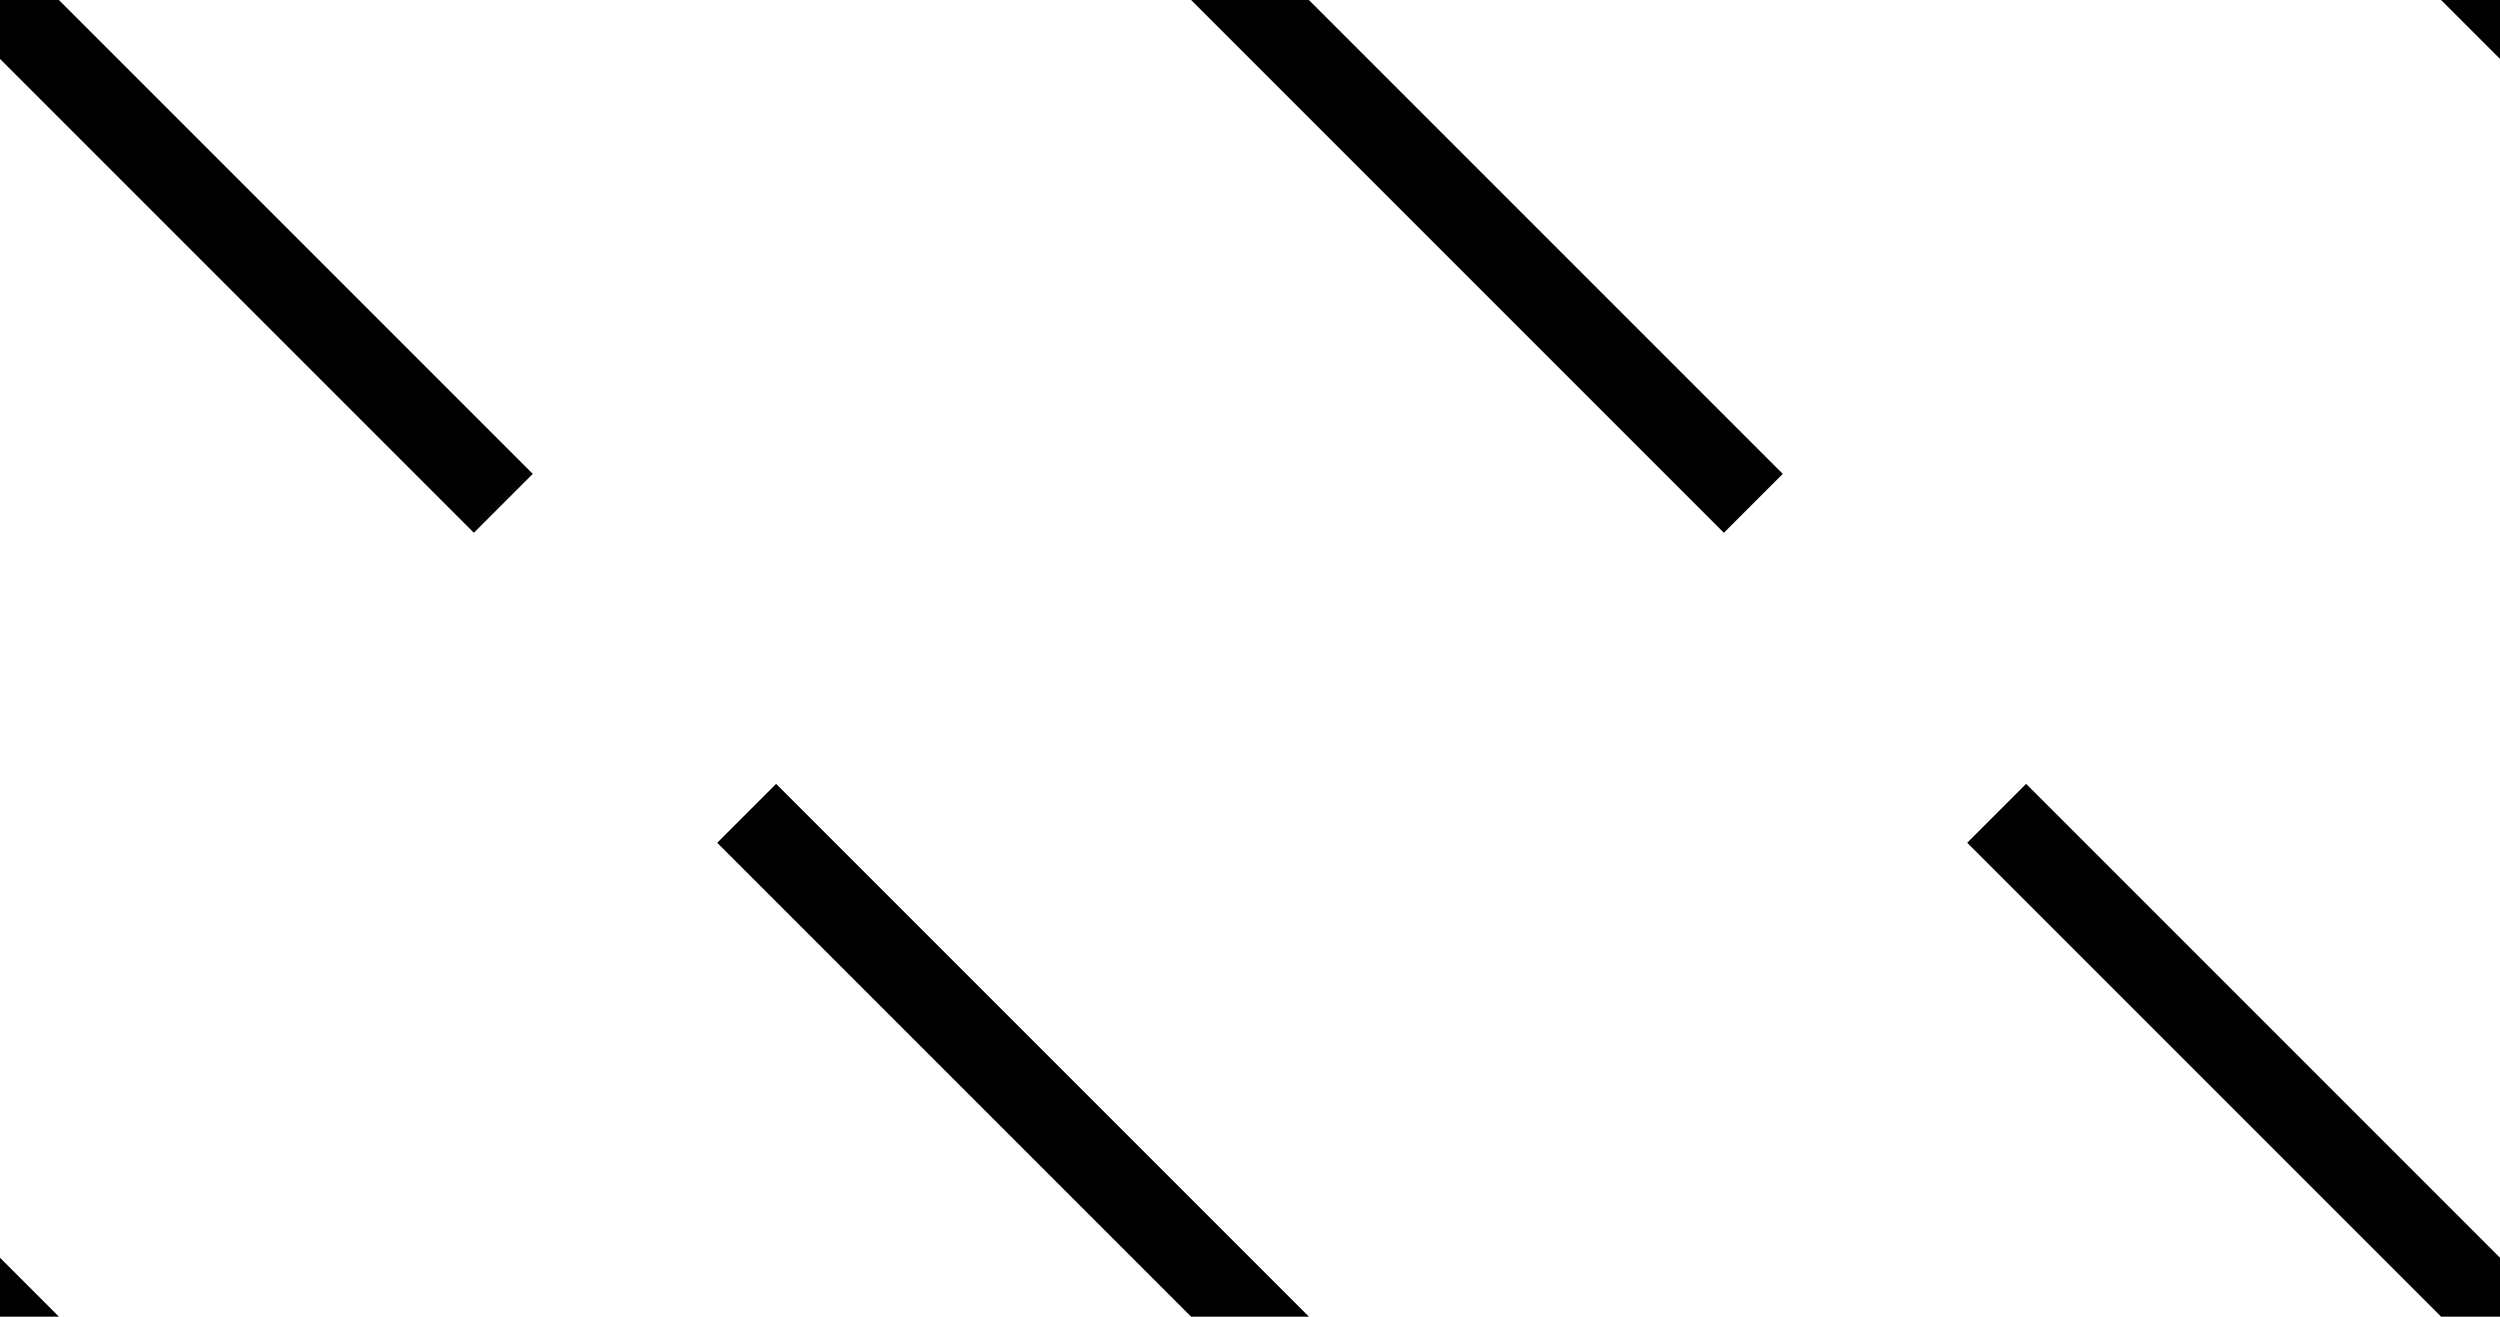 <?xml version="1.0" encoding="utf-8"?>
<!-- Generator: Adobe Illustrator 20.0.0, SVG Export Plug-In . SVG Version: 6.00 Build 0)  -->
<svg version="1.1" id="Layer_1" xmlns="http://www.w3.org/2000/svg" xmlns:xlink="http://www.w3.org/1999/xlink" x="0px" y="0px"
     viewBox="0 0 75 39.5" style="enable-background:new 0 0 75 39.5;" xml:space="preserve">
<style type="text/css">
    .tears{fill:none;stroke:#000000;stroke-width:2.5;}
</style>

    <line class="tears" x1="-15.1" y1="24.4" x2="15.1" y2="54.6"/>

    <line class="tears" x1="-15.1" y1="-15.1" x2="15.1" y2="15.1"/>

    <line class="tears" x1="22.4" y1="24.4" x2="52.6" y2="54.6"/>

    <line class="tears" x1="22.4" y1="-15.1" x2="52.6" y2="15.1"/>

    <line class="tears" x1="59.9" y1="24.4" x2="90.1" y2="54.6"/>

    <line class="tears" x1="59.9" y1="-15.1" x2="90.1" y2="15.1"/>
</svg>

